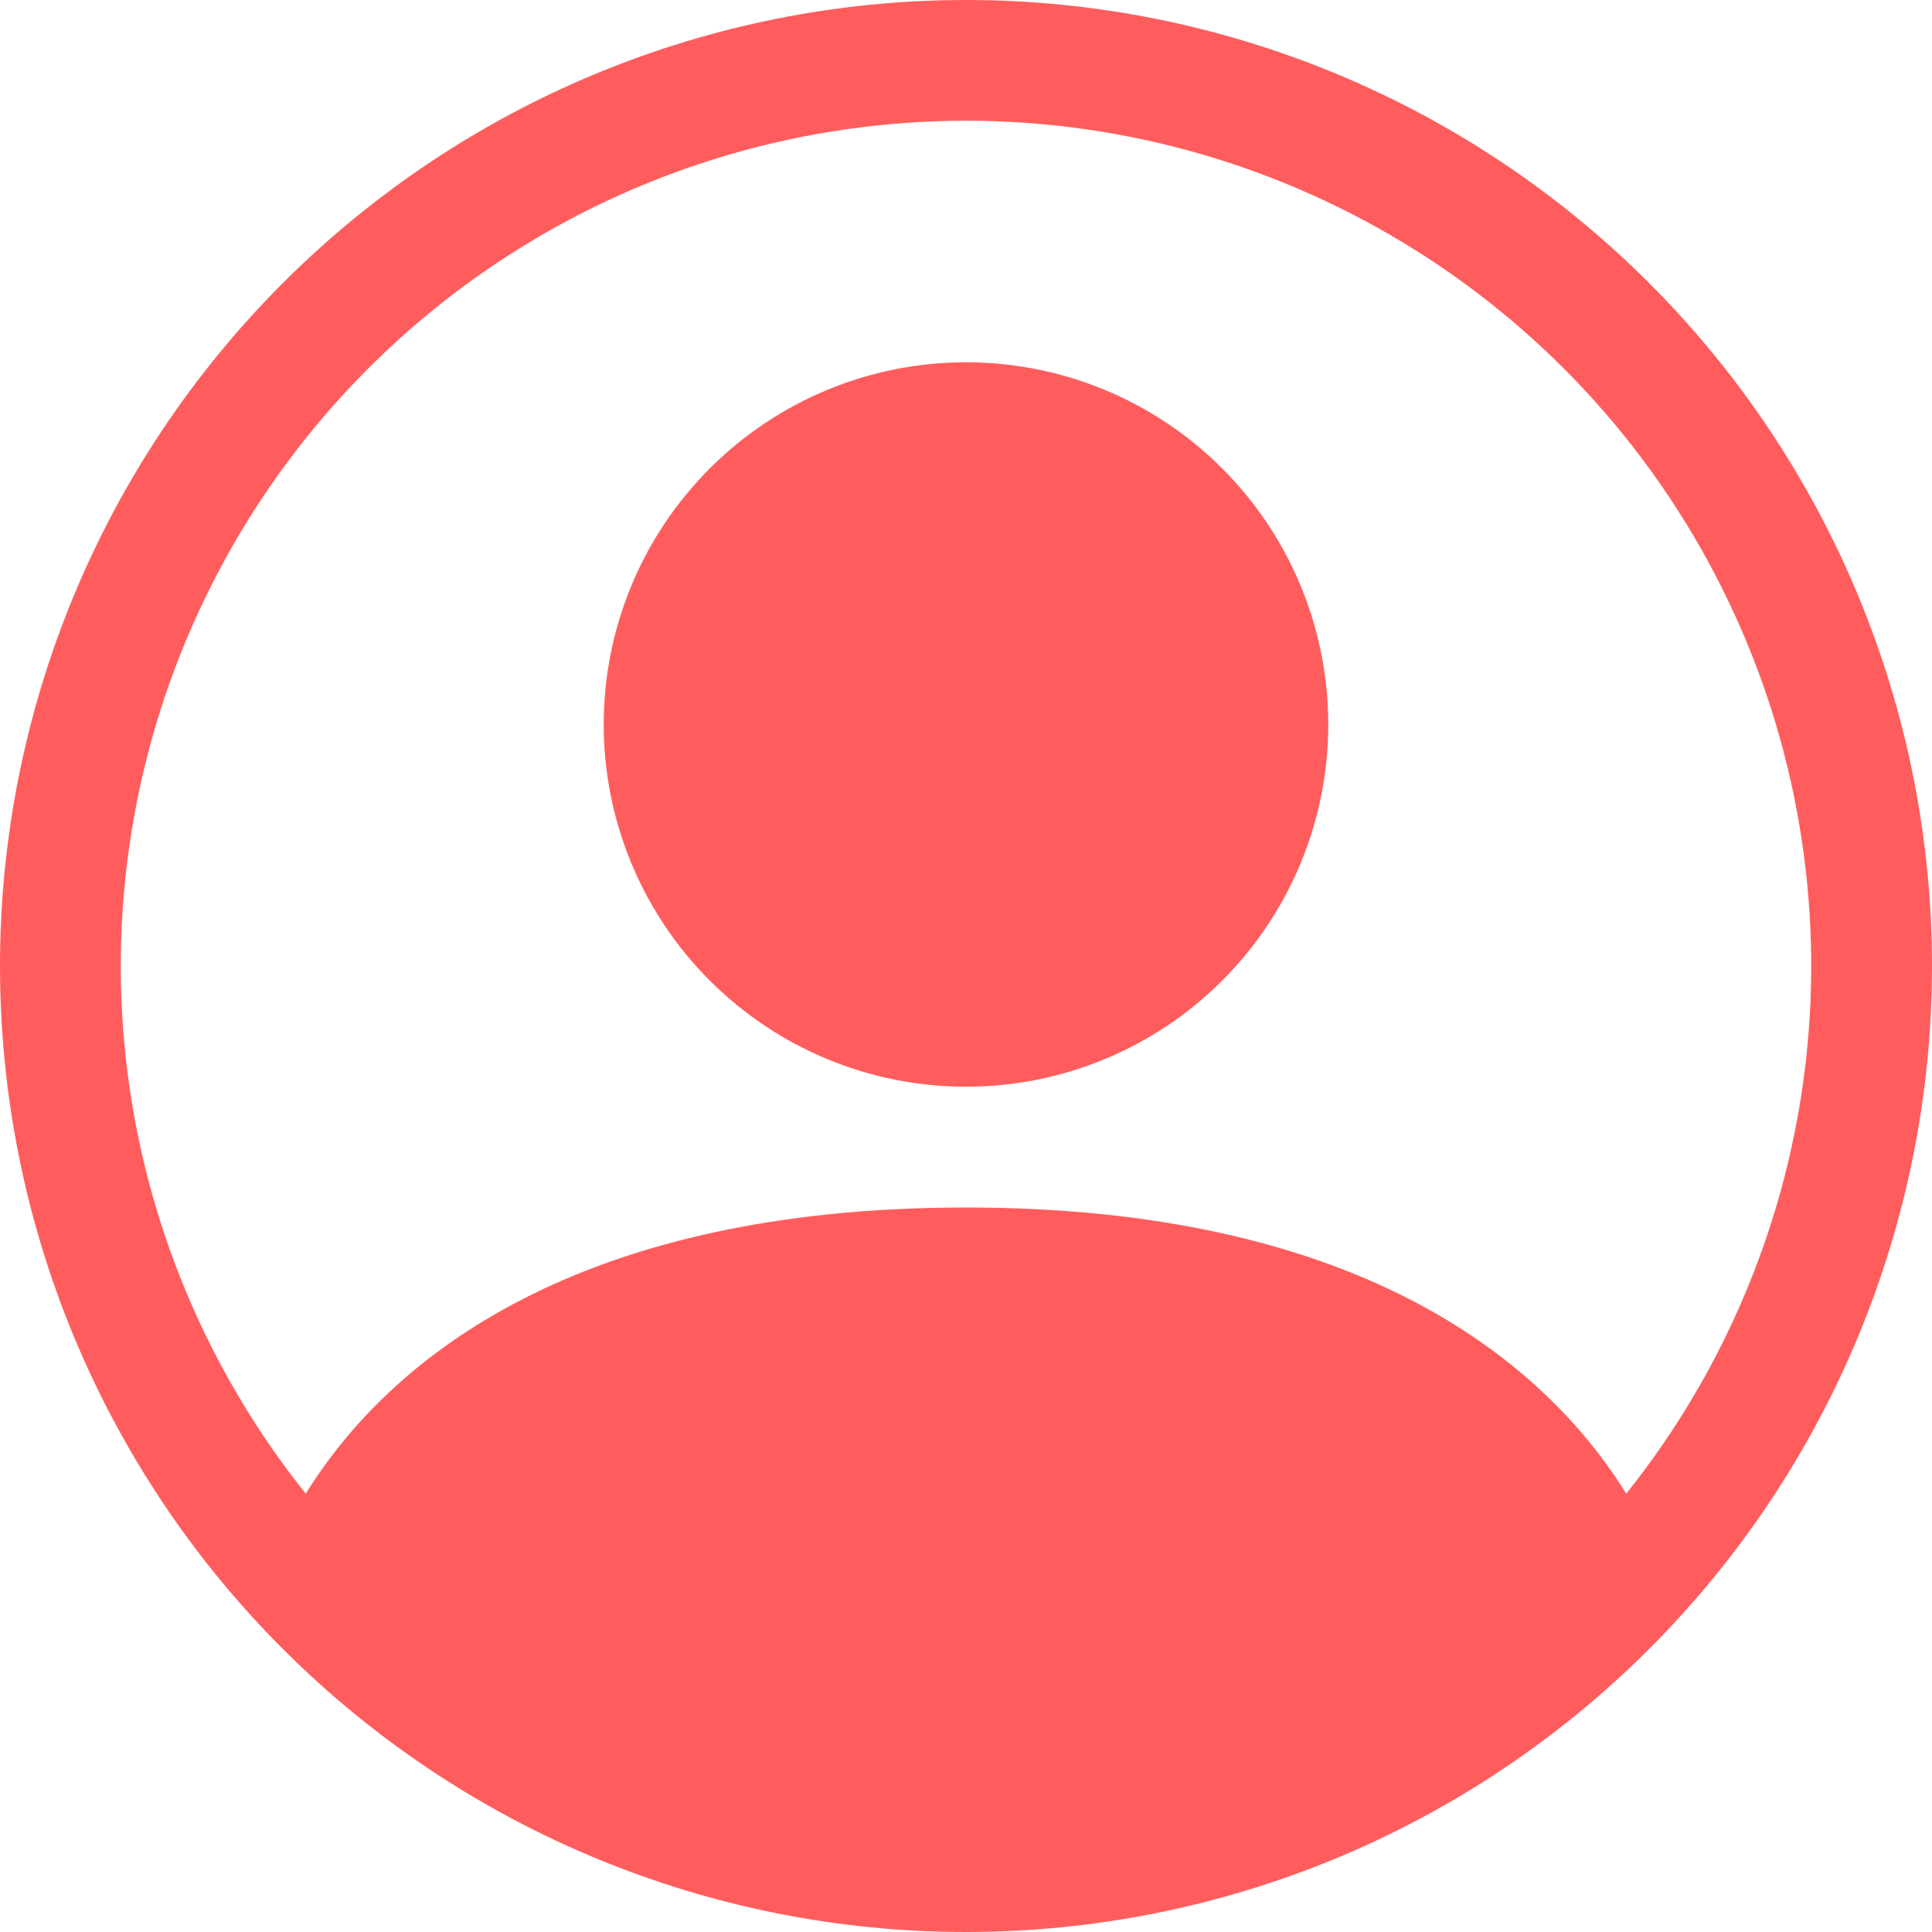 <svg width="33" height="33" viewBox="0 0 33 33" fill="none" xmlns="http://www.w3.org/2000/svg">
<path d="M22.688 12.375C22.688 14.016 22.036 15.59 20.875 16.75C19.715 17.911 18.141 18.562 16.5 18.562C14.859 18.562 13.285 17.911 12.125 16.75C10.964 15.59 10.312 14.016 10.312 12.375C10.312 10.734 10.964 9.16 12.125 8C13.285 6.839 14.859 6.188 16.5 6.188C18.141 6.188 19.715 6.839 20.875 8C22.036 9.16 22.688 10.734 22.688 12.375Z" fill="#FF5D5D"/>
<path fill-rule="evenodd" clip-rule="evenodd" d="M0 16.5C0 12.124 1.738 7.927 4.833 4.833C7.927 1.738 12.124 0 16.5 0C20.876 0 25.073 1.738 28.167 4.833C31.262 7.927 33 12.124 33 16.5C33 20.876 31.262 25.073 28.167 28.167C25.073 31.262 20.876 33 16.5 33C12.124 33 7.927 31.262 4.833 28.167C1.738 25.073 0 20.876 0 16.5ZM16.5 2.062C13.781 2.063 11.118 2.83 8.816 4.278C6.514 5.725 4.668 7.793 3.49 10.243C2.311 12.693 1.849 15.426 2.155 18.128C2.462 20.829 3.525 23.389 5.222 25.513C6.687 23.154 9.91 20.625 16.5 20.625C23.09 20.625 26.311 23.152 27.778 25.513C29.475 23.389 30.538 20.829 30.845 18.128C31.151 15.426 30.689 12.693 29.51 10.243C28.332 7.793 26.486 5.725 24.184 4.278C21.882 2.83 19.219 2.063 16.5 2.062Z" fill="#FF5D5D"/>
</svg>
